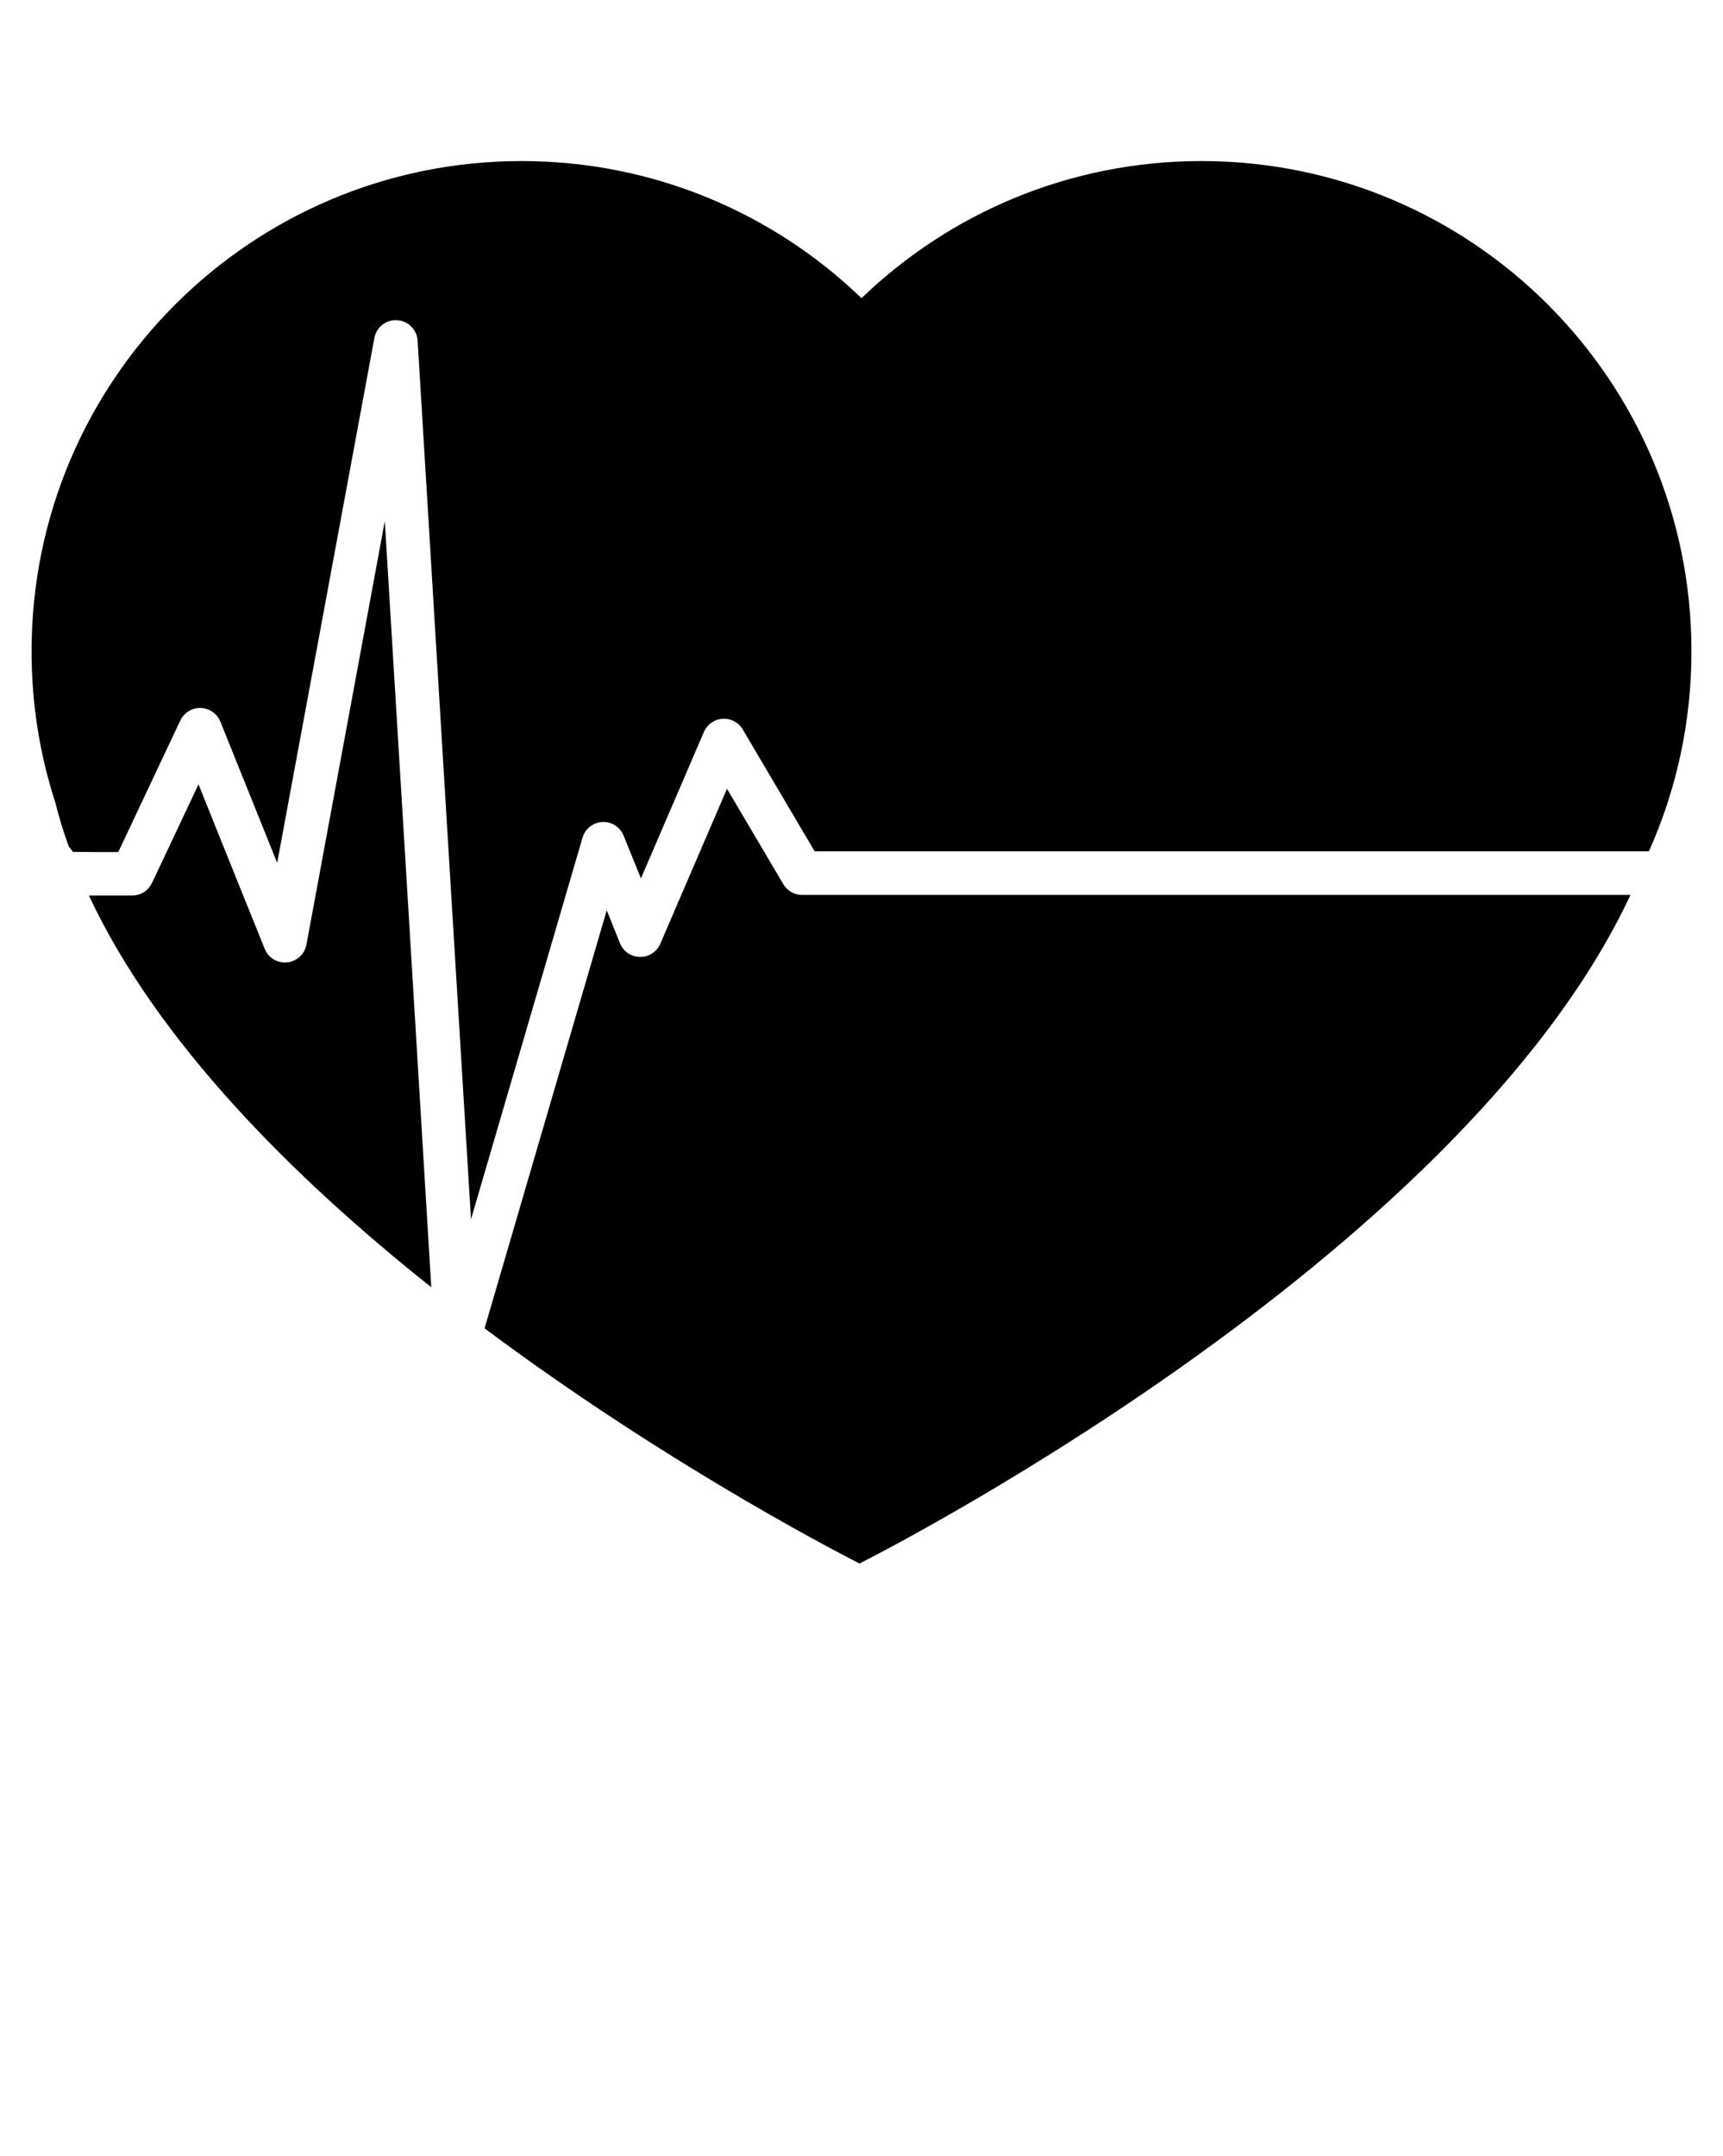<svg xmlns="http://www.w3.org/2000/svg" xmlns:xlink="http://www.w3.org/1999/xlink" version="1.1" x="0px" y="0px" viewBox="0 0 100 125.1" enable-background="new 0 0 100 100.08" xml:space="preserve"><path d="M25.031,74.703C16.997,68.317,9.14,60.465,5.161,51.975l0.402-0.004h2.1c0.497,0,0.943-0.28,1.156-0.729l0.271-0.568  l2.431-5.156l2.072,5.156l1.77,4.389c0.209,0.525,0.736,0.842,1.302,0.787c0.56-0.056,1.017-0.476,1.12-1.029l0.768-4.146  l3.78-20.43l1.242,20.43L25.031,74.703z"/><path d="M94.629,51.938C84.612,73.361,49.886,90.734,49.886,90.734s-10.59-5.299-21.762-13.646l7.09-24.26l0.771,1.915  c0.189,0.474,0.646,0.785,1.16,0.79c0.516,0.01,0.977-0.299,1.18-0.768l1.761-4.092l2.108-4.899l2.891,4.899l0.379,0.642  c0.23,0.388,0.646,0.622,1.094,0.622H94.629L94.629,51.938z"/><path d="M98.169,37.795c0,4.133-0.88,8.062-2.47,11.61H47.28l-4.172-7.072c-0.239-0.411-0.695-0.649-1.17-0.618  c-0.479,0.026-0.895,0.325-1.084,0.762l-3.526,8.197l-0.131,0.303l-0.122-0.303l-0.881-2.178c-0.202-0.501-0.694-0.822-1.236-0.794  c-0.538,0.032-1.002,0.394-1.15,0.913l-0.602,2.059l-5.87,20.086l-1.224-20.084L24.238,19.77c-0.041-0.643-0.552-1.152-1.188-1.188  c-0.641-0.041-1.205,0.402-1.322,1.034l-5.641,30.459l-3.296-8.196c-0.19-0.465-0.638-0.776-1.144-0.795  c-0.5-0.014-0.965,0.271-1.183,0.728l-3.599,7.636H5.588l-1.364-0.011c-0.066-0.107-0.148-0.211-0.233-0.307  c-0.308-0.854-0.569-1.712-0.786-2.574c-0.895-2.758-1.373-5.698-1.373-8.761c0-15.71,12.73-28.448,28.439-28.448  c7.664,0,14.613,3.029,19.729,7.957c5.116-4.928,12.065-7.957,19.729-7.957C85.438,9.346,98.169,22.085,98.169,37.795z"/></svg>
